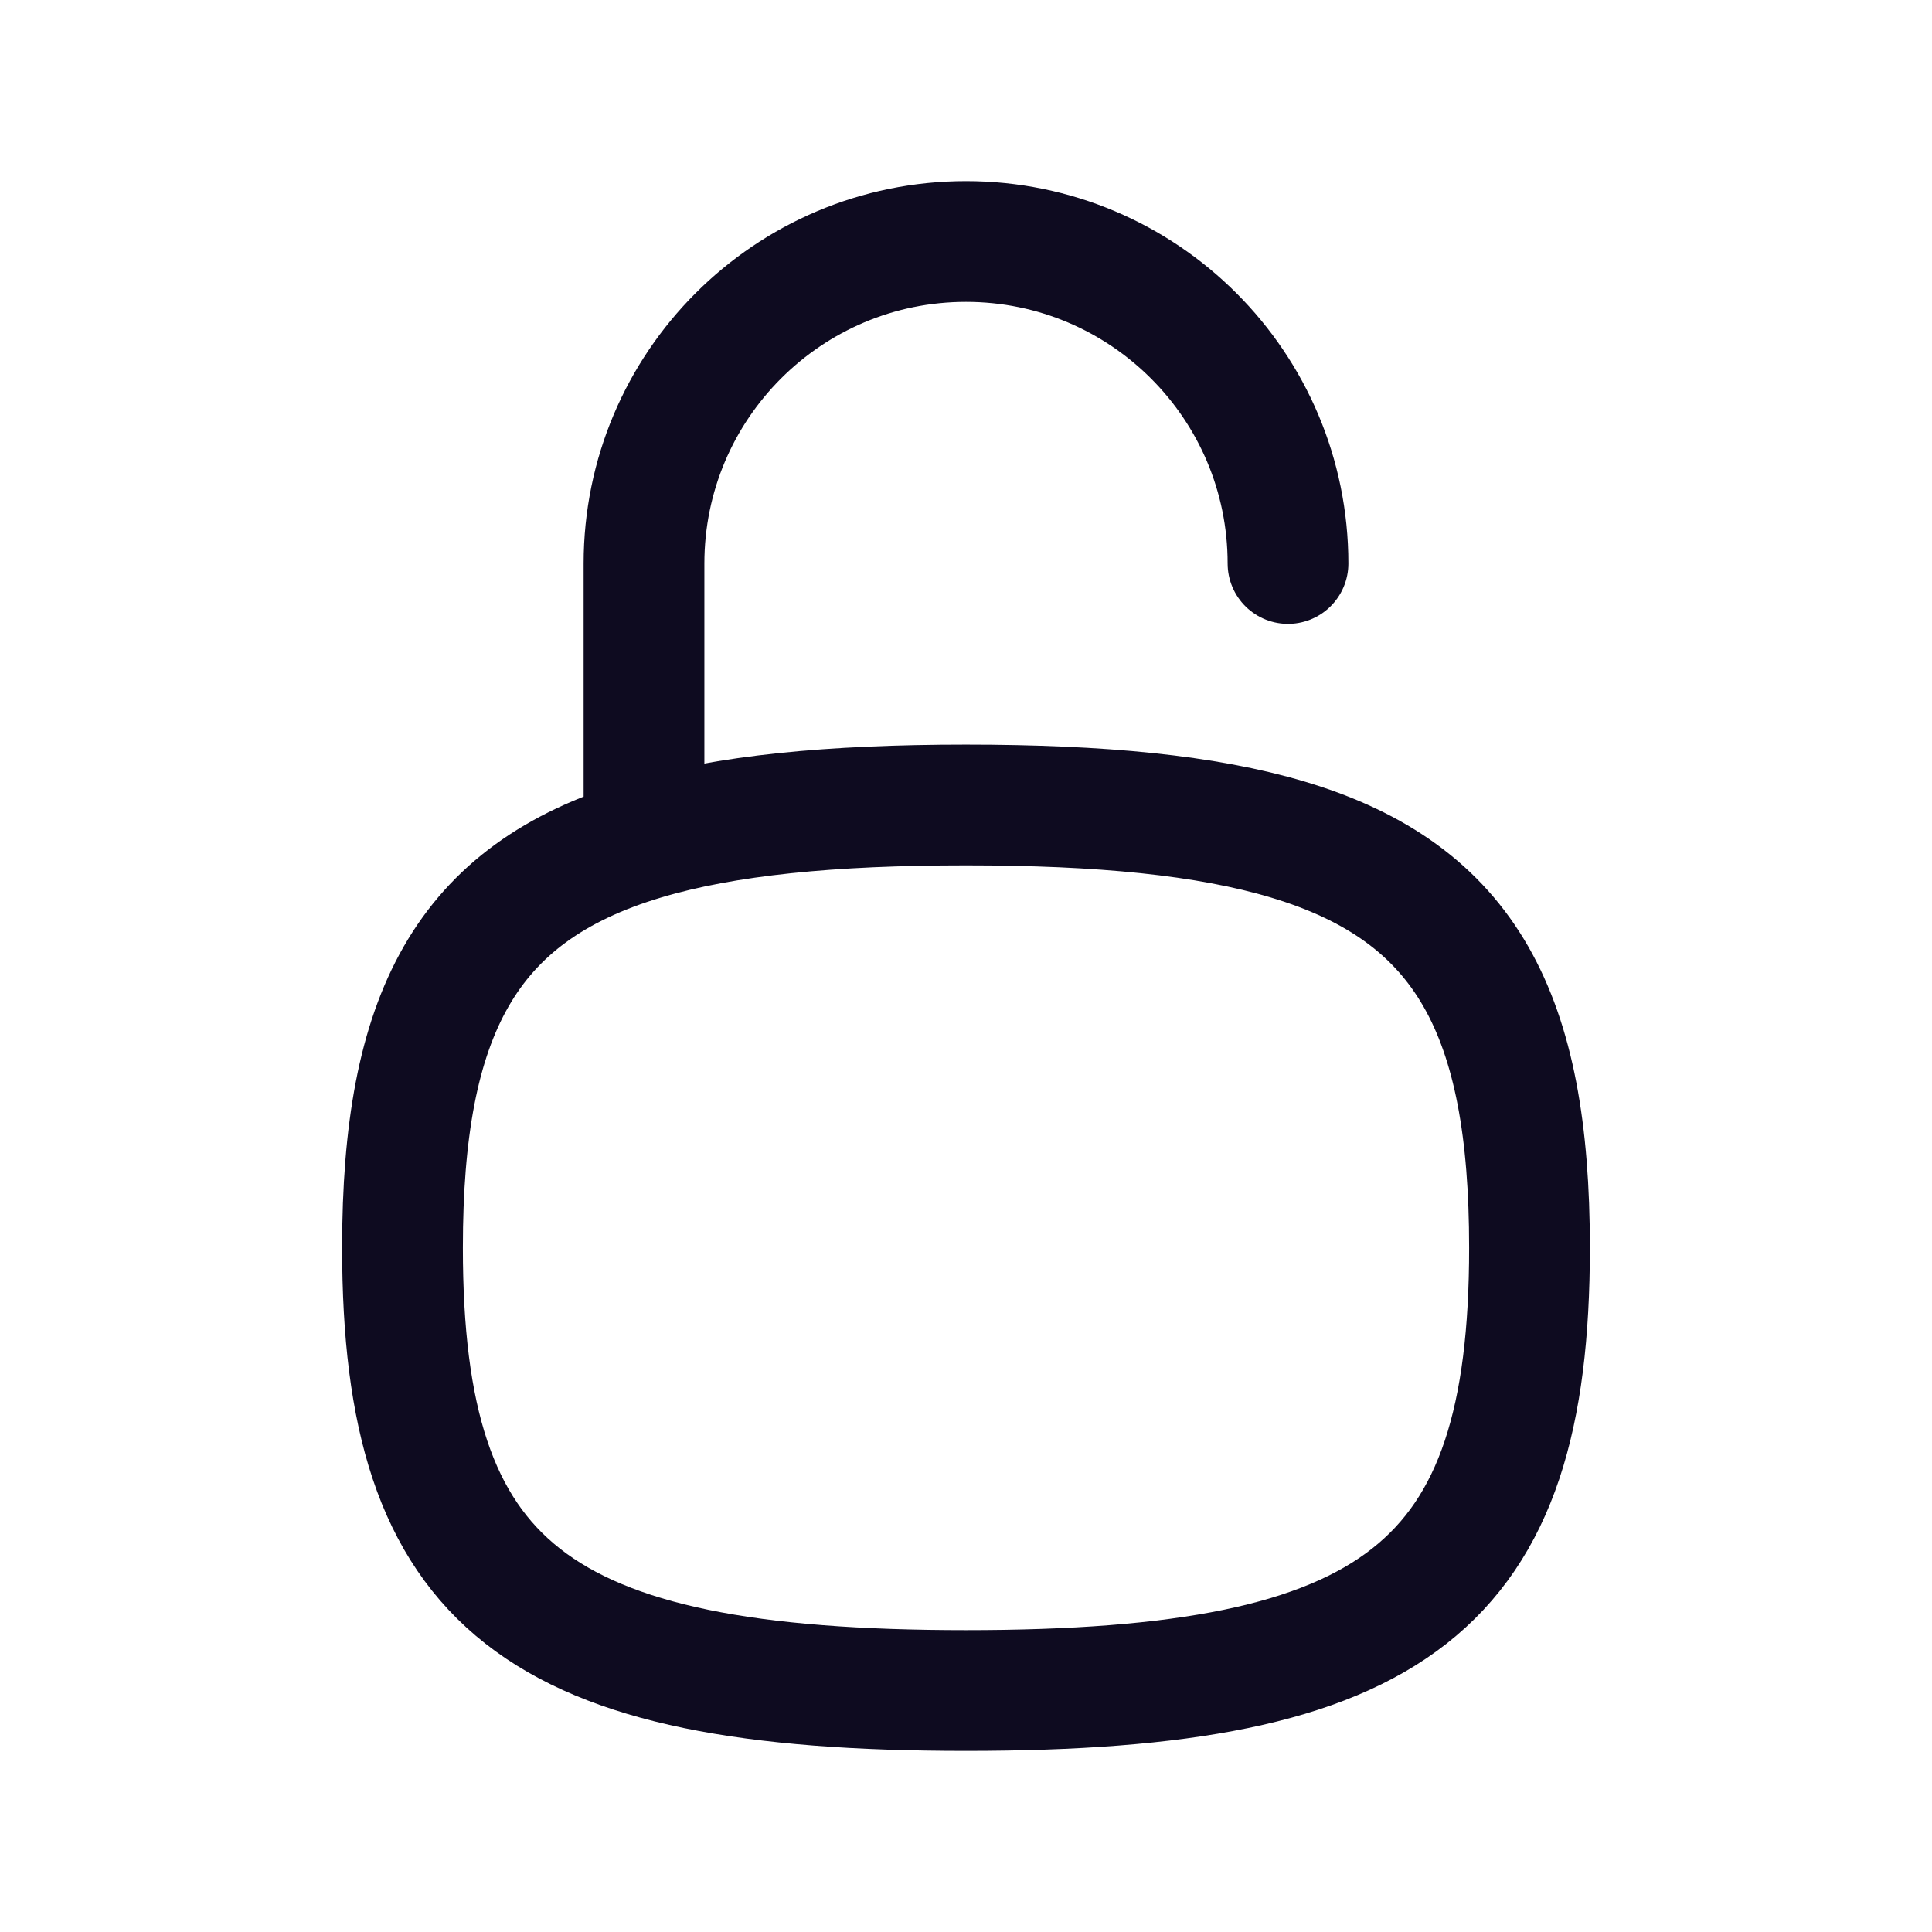 <svg width="24" height="24" viewBox="0 0 24 24" fill="none" xmlns="http://www.w3.org/2000/svg">
<path d="M16 7C16 4.791 14.209 3 12 3C9.791 3 8 4.791 8 7V10.43M8 10.43C5.777 11.095 5 12.61 5 15.5C5 19.706 6.647 21 12 21C17.353 21 19 19.706 19 15.5C19 12.61 18.223 11.095 16 10.43C14.988 10.127 13.675 10 12 10C10.325 10 9.012 10.127 8 10.43Z" stroke="#0E0B20" stroke-width="1.5" stroke-linecap="round" stroke-linejoin="round"/>
</svg>
